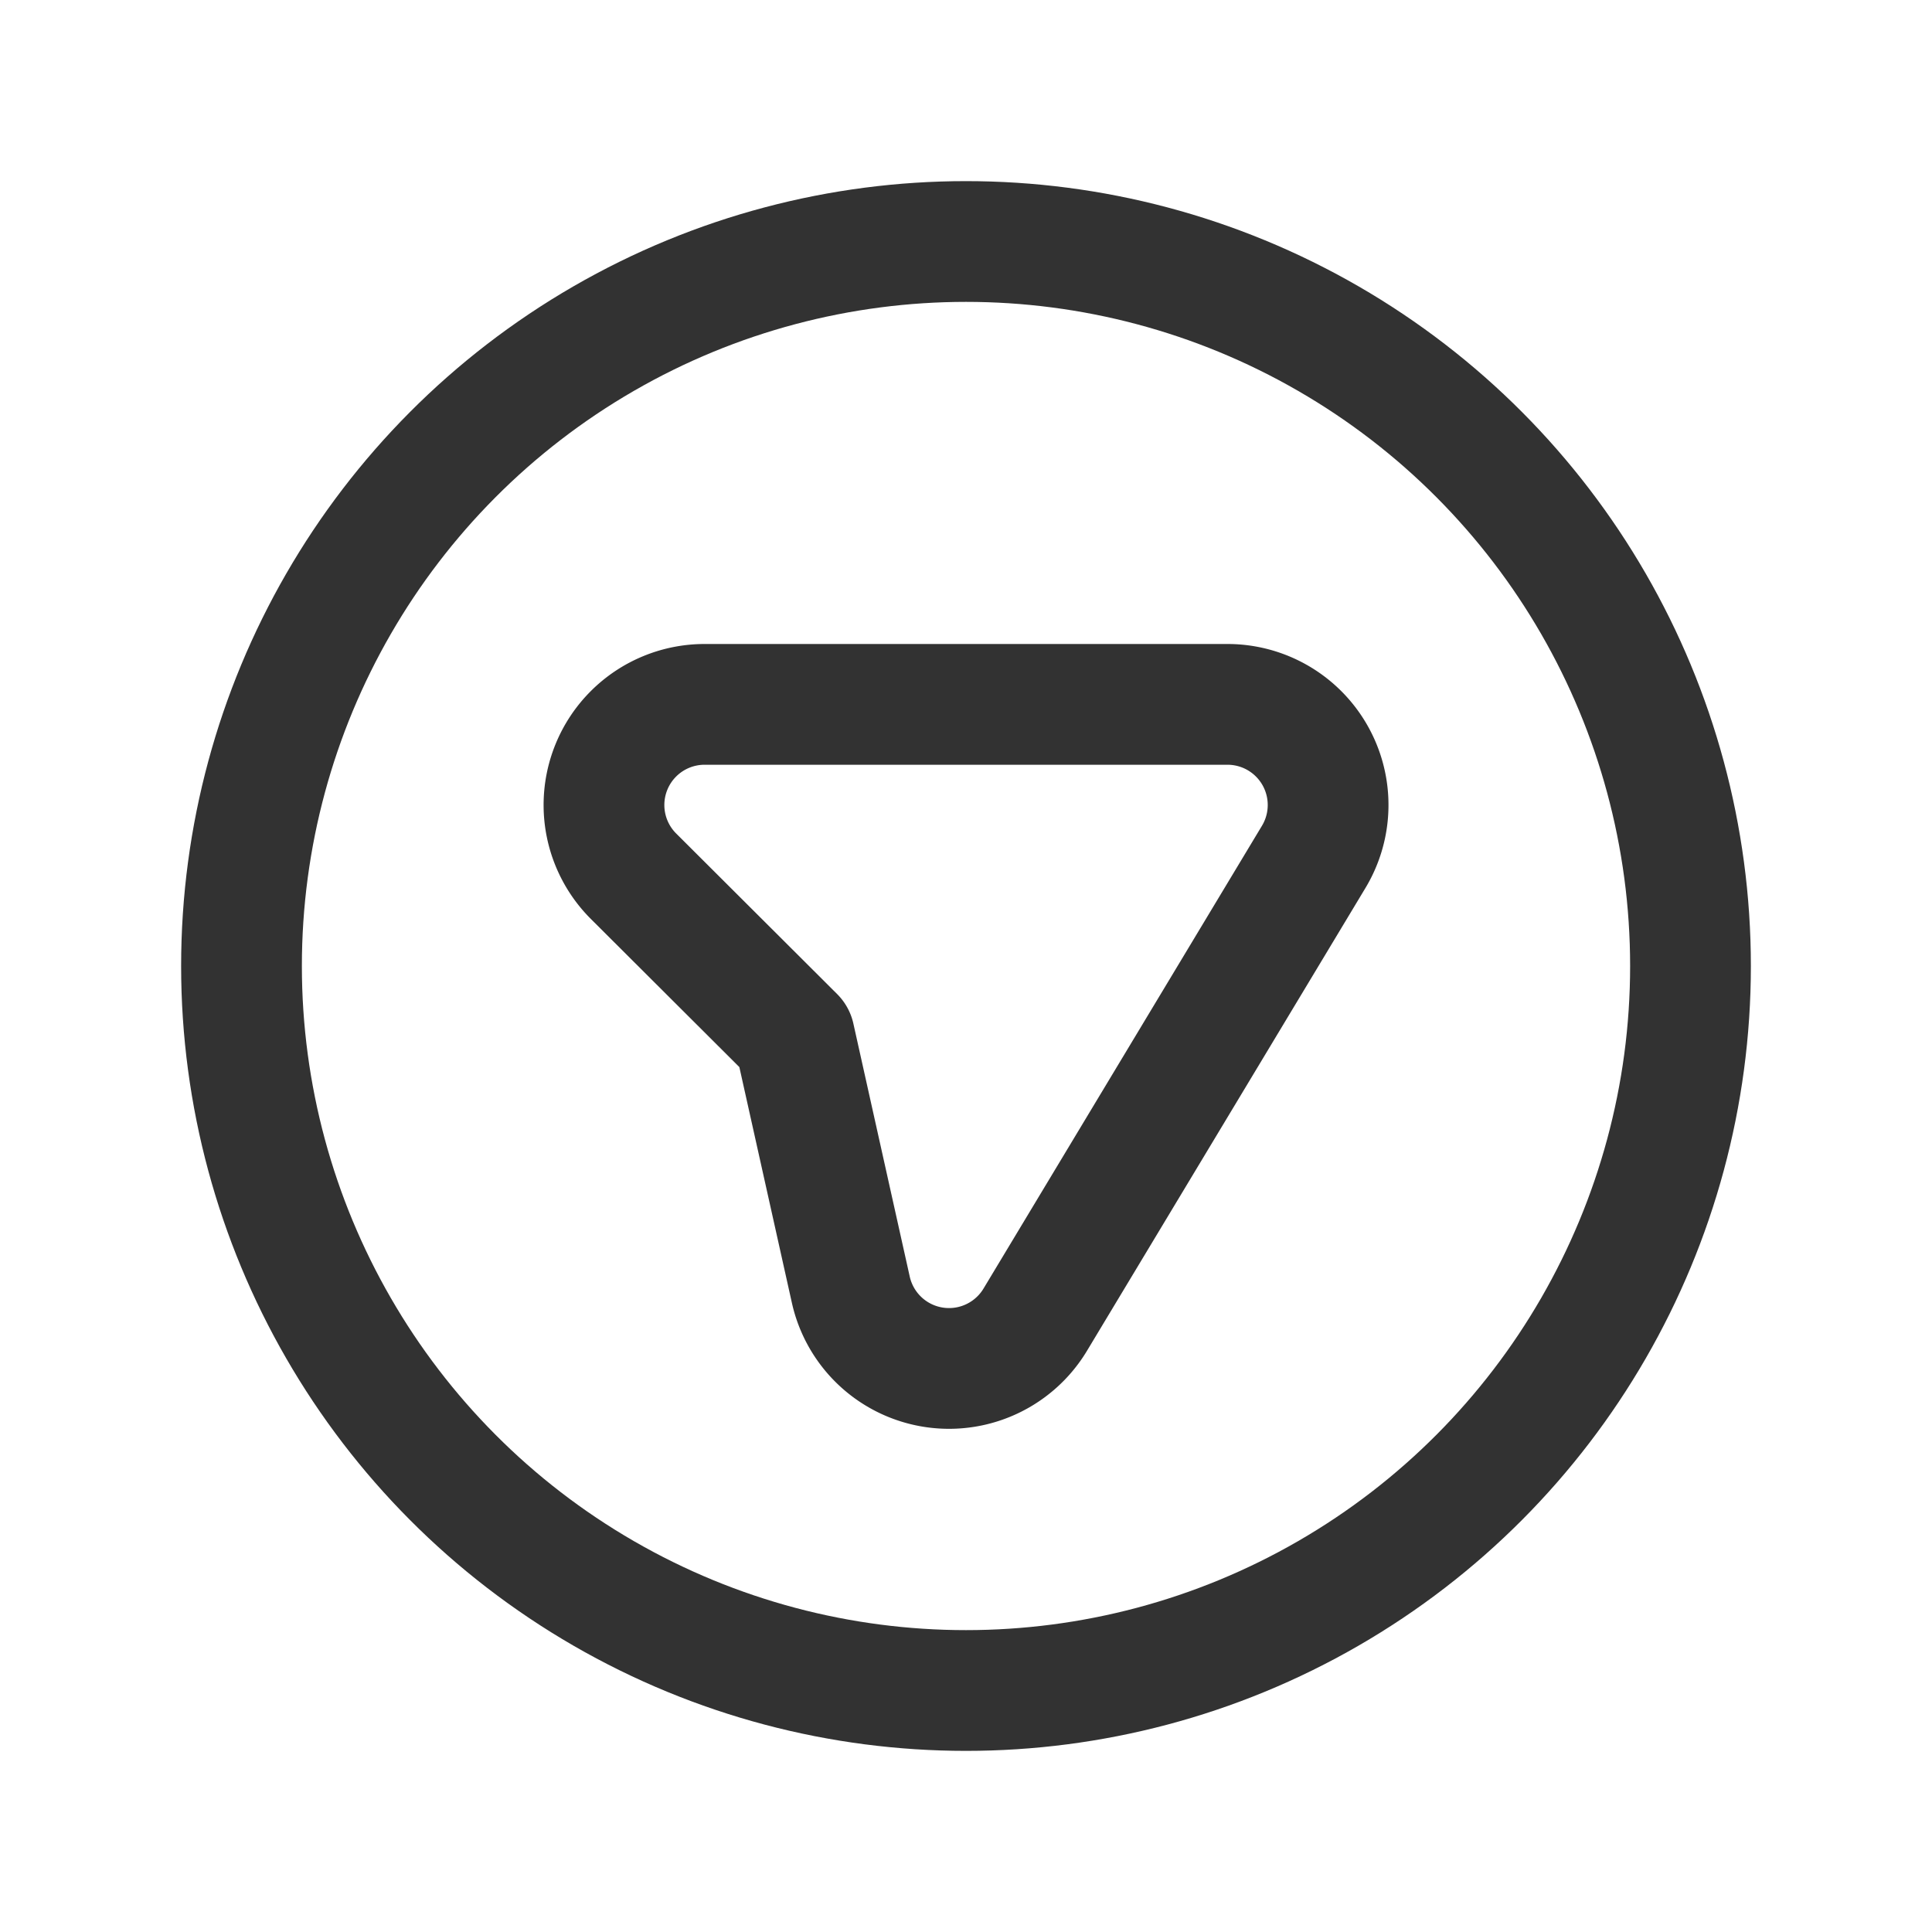 <svg xmlns="http://www.w3.org/2000/svg" viewBox="0 0 24 24"><path d="M9.869,12.879l.7,3.142a1.25,1.25,0,0,0,2.291.373l3.459-5.749A1.25,1.25,0,0,0,15.248,8.75H8.753a1.25,1.25,0,0,0-.883,2.135Z" fill="none" stroke="#323232" stroke-linecap="round" stroke-linejoin="round" stroke-width="1.5"/><circle cx="12" cy="12" r="9" fill="none" stroke="#323232" stroke-linecap="round" stroke-linejoin="round" stroke-width="1.5"/><rect width="24" height="24" fill="none"/></svg>